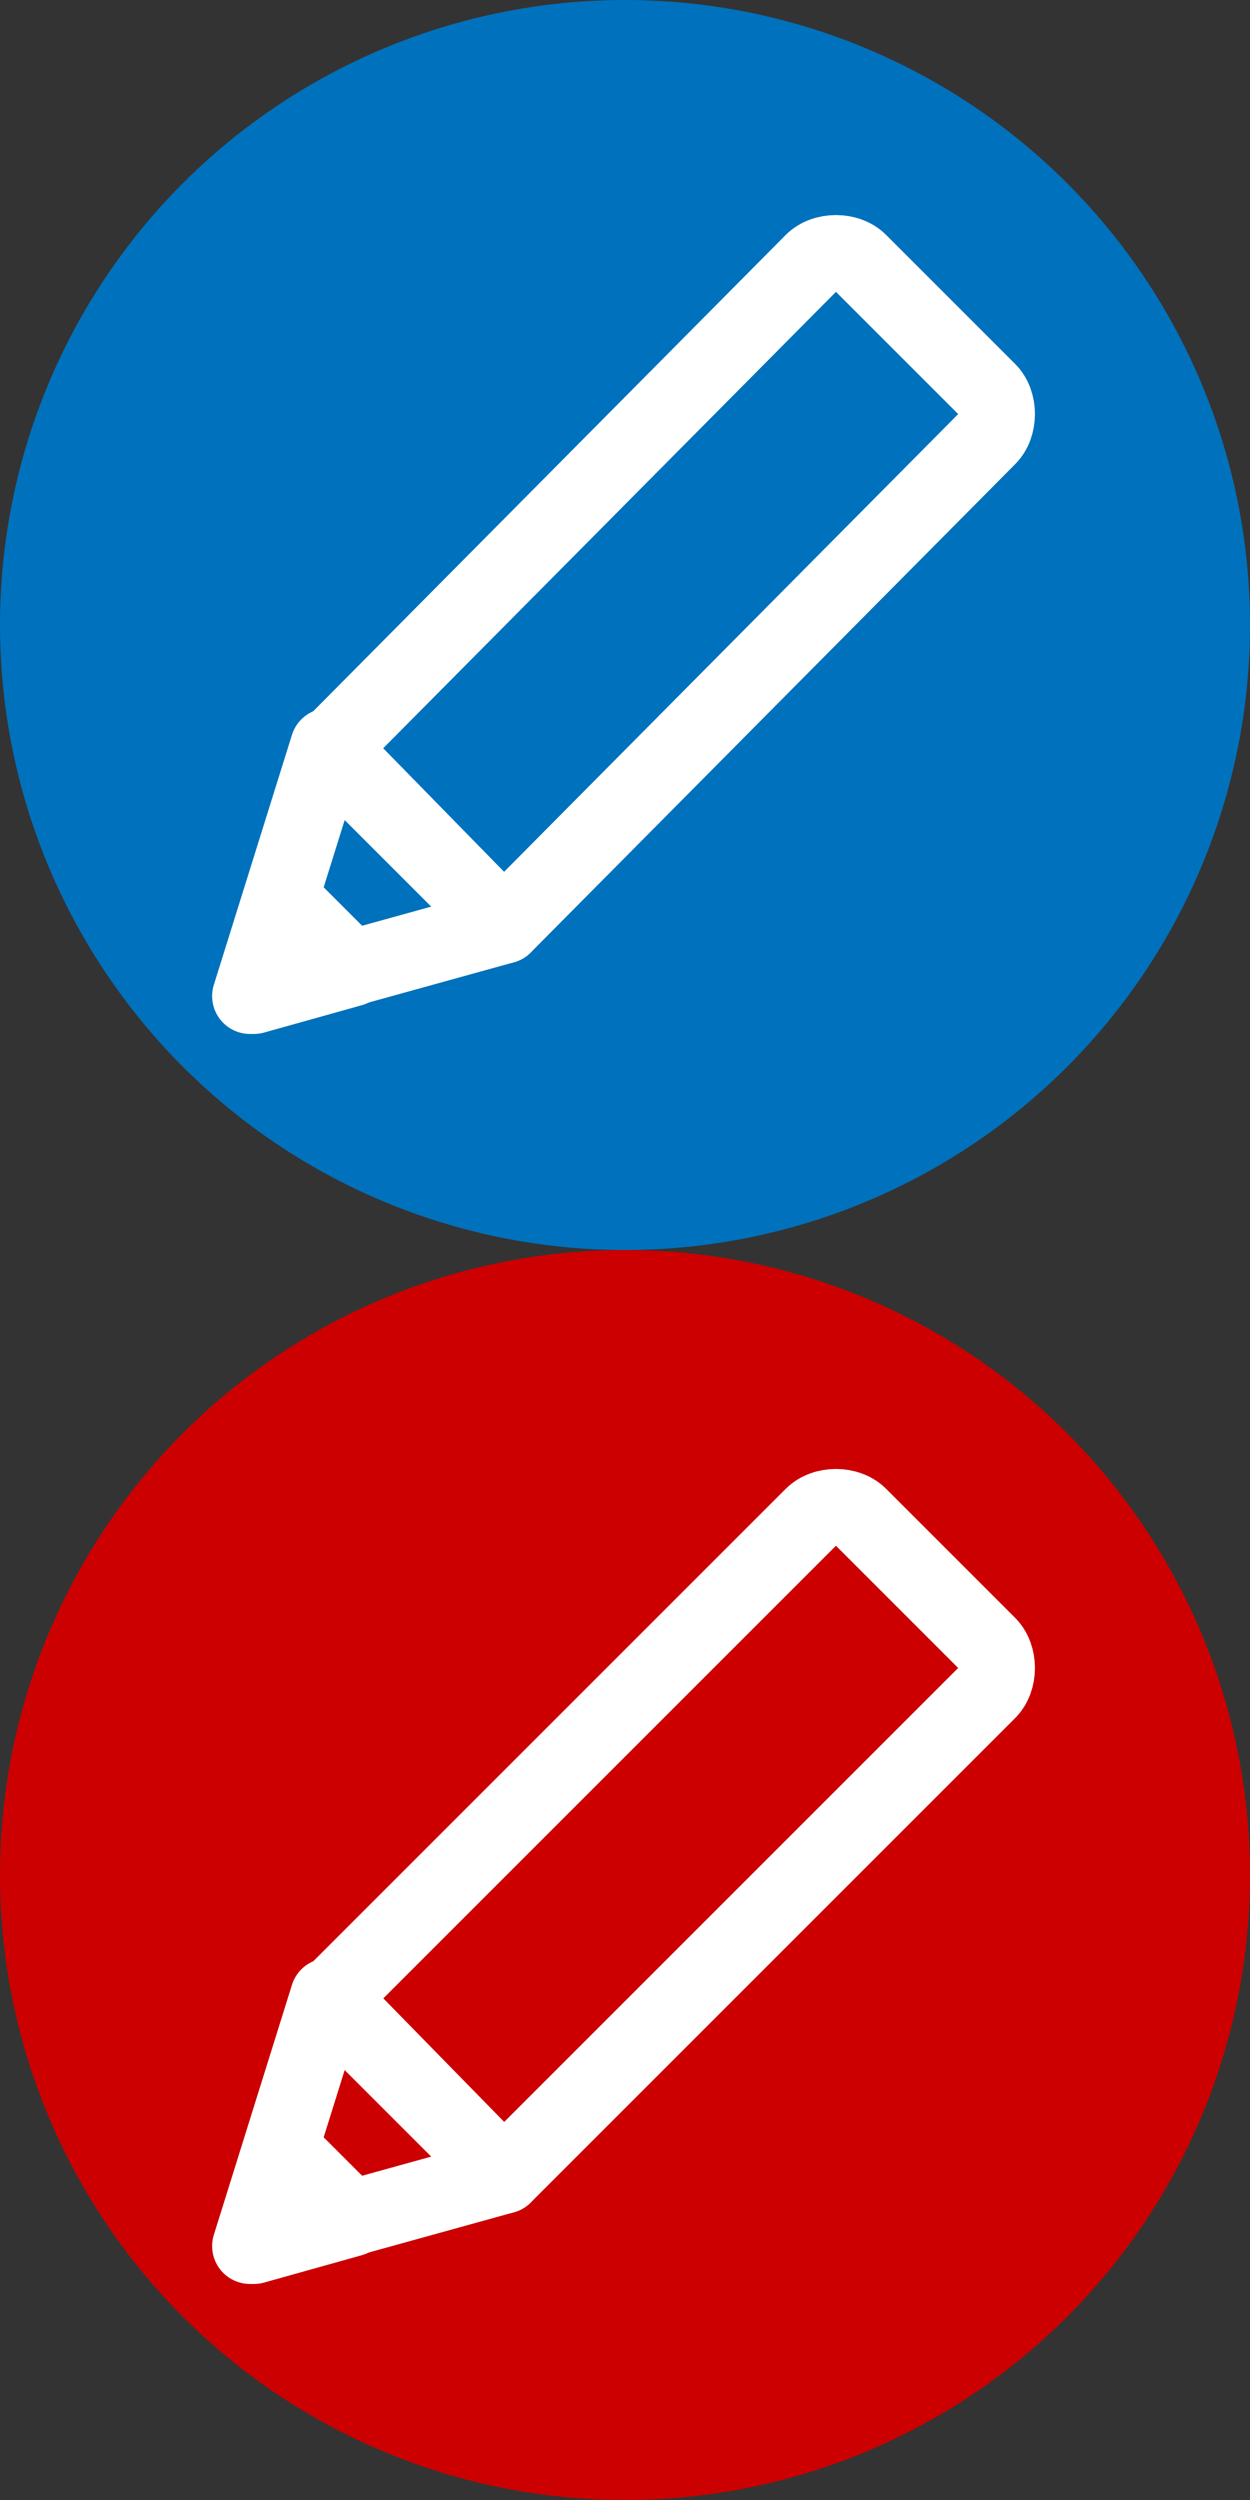 <?xml version="1.0" encoding="utf-8"?>
<!-- Generator: Adobe Illustrator 21.1.0, SVG Export Plug-In . SVG Version: 6.00 Build 0)  -->
<svg version="1.1" xmlns="http://www.w3.org/2000/svg" xmlns:xlink="http://www.w3.org/1999/xlink" x="0px" y="0px"
	 viewBox="0 0 32 64" style="enable-background:new 0 0 32 64;" xml:space="preserve">
<rect x="0" y="0" width="32" height="64" fill="#333333" stroke="none"/>
<style type="text/css">
	.st0{fill:#0071BC;}
	.st1{fill:none;stroke:#FFFFFF;stroke-width:1.939;stroke-linecap:round;stroke-linejoin:round;stroke-miterlimit:10;}
	.st2{fill:#CC0000;}
</style>
<g id="Layer_1">
</g>
<g id="Layer_5">
</g>
<g id="Layer_7">
</g>
<g id="Layer_4">
</g>
<g id="Layer_8">
</g>
<g id="Layer_2">
</g>
<g id="isgruplari">
	<g>
		<circle class="st0" cx="16" cy="16" r="16"/>
		<g>
			<path class="st1" d="M12.9,23.7l-4.5-4.5L20.8,6.7c0.3-0.3,0.9-0.3,1.2,0l3.3,3.3c0.3,0.3,0.3,0.9,0,1.2L12.9,23.7z"/>
			<polygon class="st1" points="8.4,19.1 6.4,25.5 12.9,23.7 			"/>
			<polygon class="st1" points="7.2,23 6.5,25.5 9,24.8 			"/>
		</g>
	</g>
	<g>
		<circle class="st2" cx="16" cy="48" r="16"/>
		<g>
			<path class="st1" d="M12.9,55.7l-4.5-4.5l12.4-12.4c0.3-0.3,0.9-0.3,1.2,0l3.3,3.3c0.3,0.3,0.3,0.9,0,1.2L12.9,55.7z"/>
			<polygon class="st1" points="8.4,51.1 6.4,57.5 12.9,55.7 			"/>
			<polygon class="st1" points="7.2,55 6.5,57.5 9,56.8 			"/>
		</g>
	</g>
</g>
<g id="Guide">
</g>
<g id="Layer_6">
</g>
</svg>
